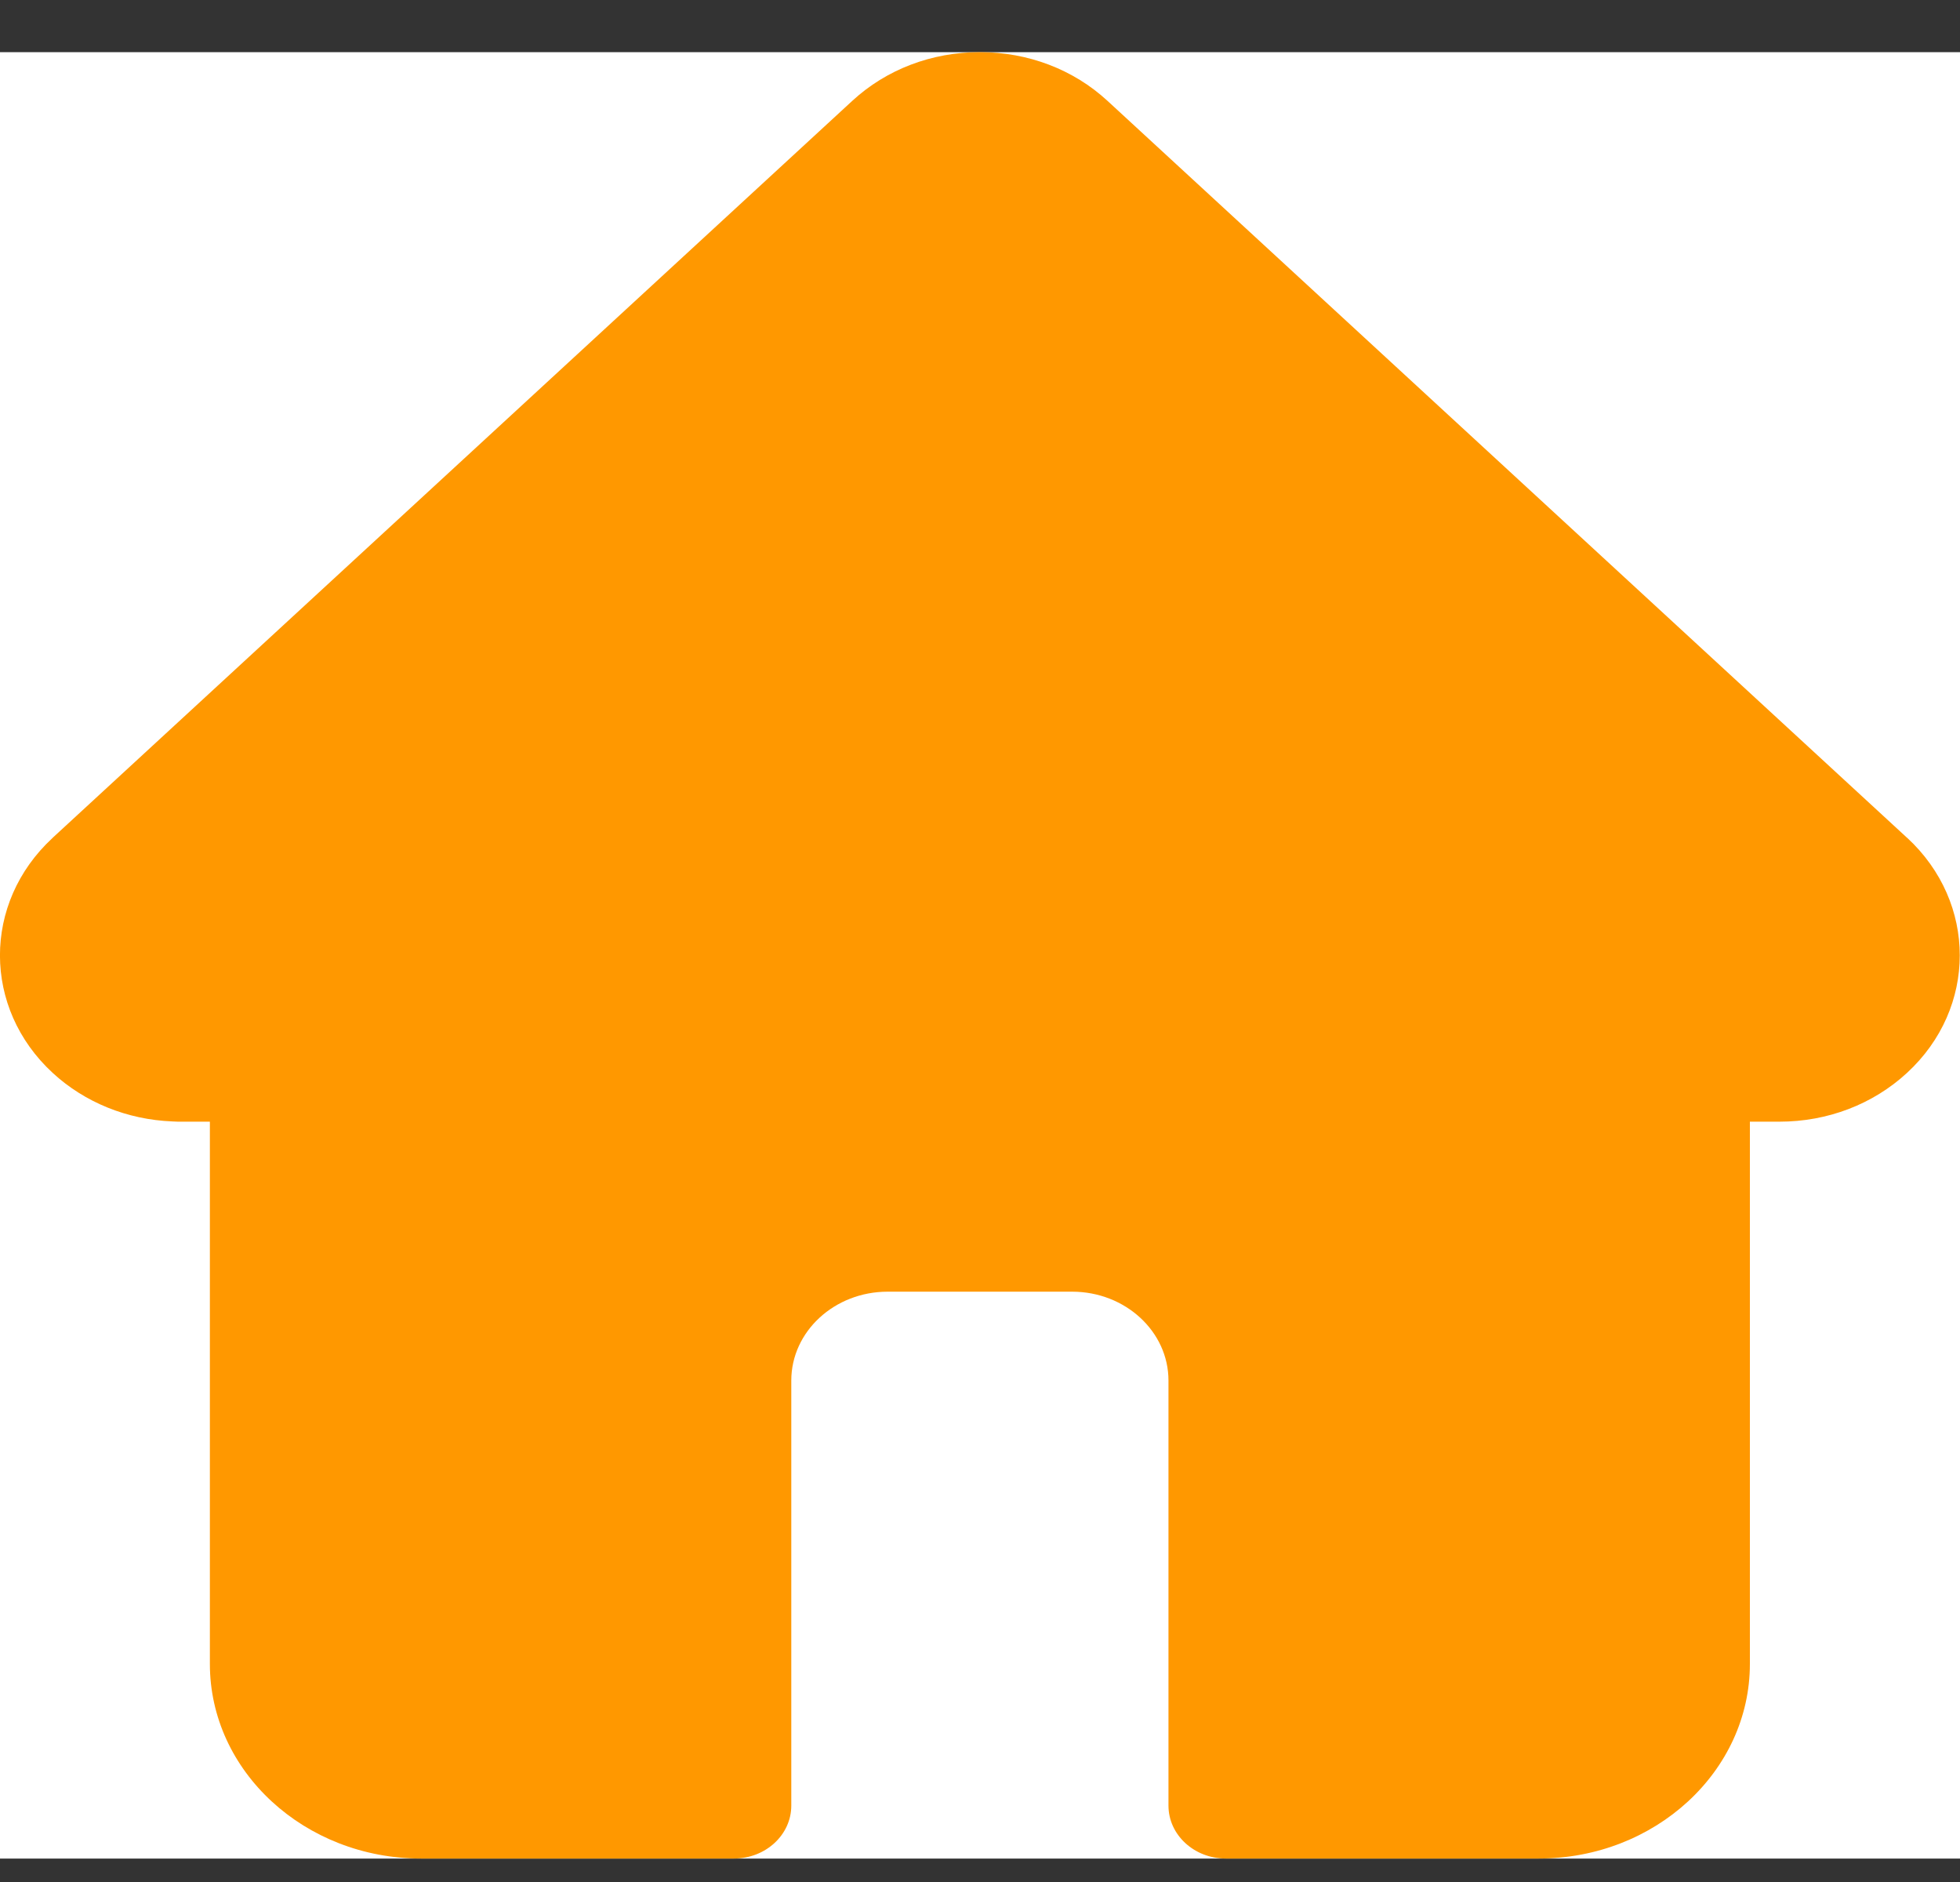 <svg width="25" height="24" viewBox="0 0 25 24" fill="none" xmlns="http://www.w3.org/2000/svg">
<rect x="0" y="0" width="25" height="24" fill="#333333" stroke="none"/>
<g clip-path="url(#clip0_639_673)">
<rect width="25" height="23.036" transform="translate(0 0.665)" fill="white"/>
<path d="M24.326 10.684C24.325 10.684 24.324 10.683 24.324 10.683L14.126 1.286C13.691 0.885 13.113 0.665 12.498 0.665C11.884 0.665 11.306 0.885 10.871 1.286L0.678 10.678C0.675 10.681 0.671 10.684 0.668 10.688C-0.225 11.515 -0.223 12.857 0.672 13.682C1.081 14.059 1.622 14.278 2.199 14.301C2.223 14.303 2.247 14.304 2.27 14.304H2.677V21.219C2.677 22.588 3.885 23.701 5.371 23.701H9.36C9.765 23.701 10.093 23.399 10.093 23.026V17.605C10.093 16.98 10.644 16.472 11.322 16.472H13.675C14.353 16.472 14.904 16.98 14.904 17.605V23.026C14.904 23.399 15.232 23.701 15.636 23.701H19.626C21.112 23.701 22.32 22.588 22.32 21.219V14.304H22.697C23.311 14.304 23.889 14.083 24.324 13.682C25.221 12.856 25.221 11.511 24.326 10.684Z" fill="#FF9800"/>
</g>
<defs>
<clipPath id="clip0_639_673">
<rect width="25" height="23.036" fill="white" transform="translate(0 0.665)"/>
</clipPath>
</defs>
</svg>
